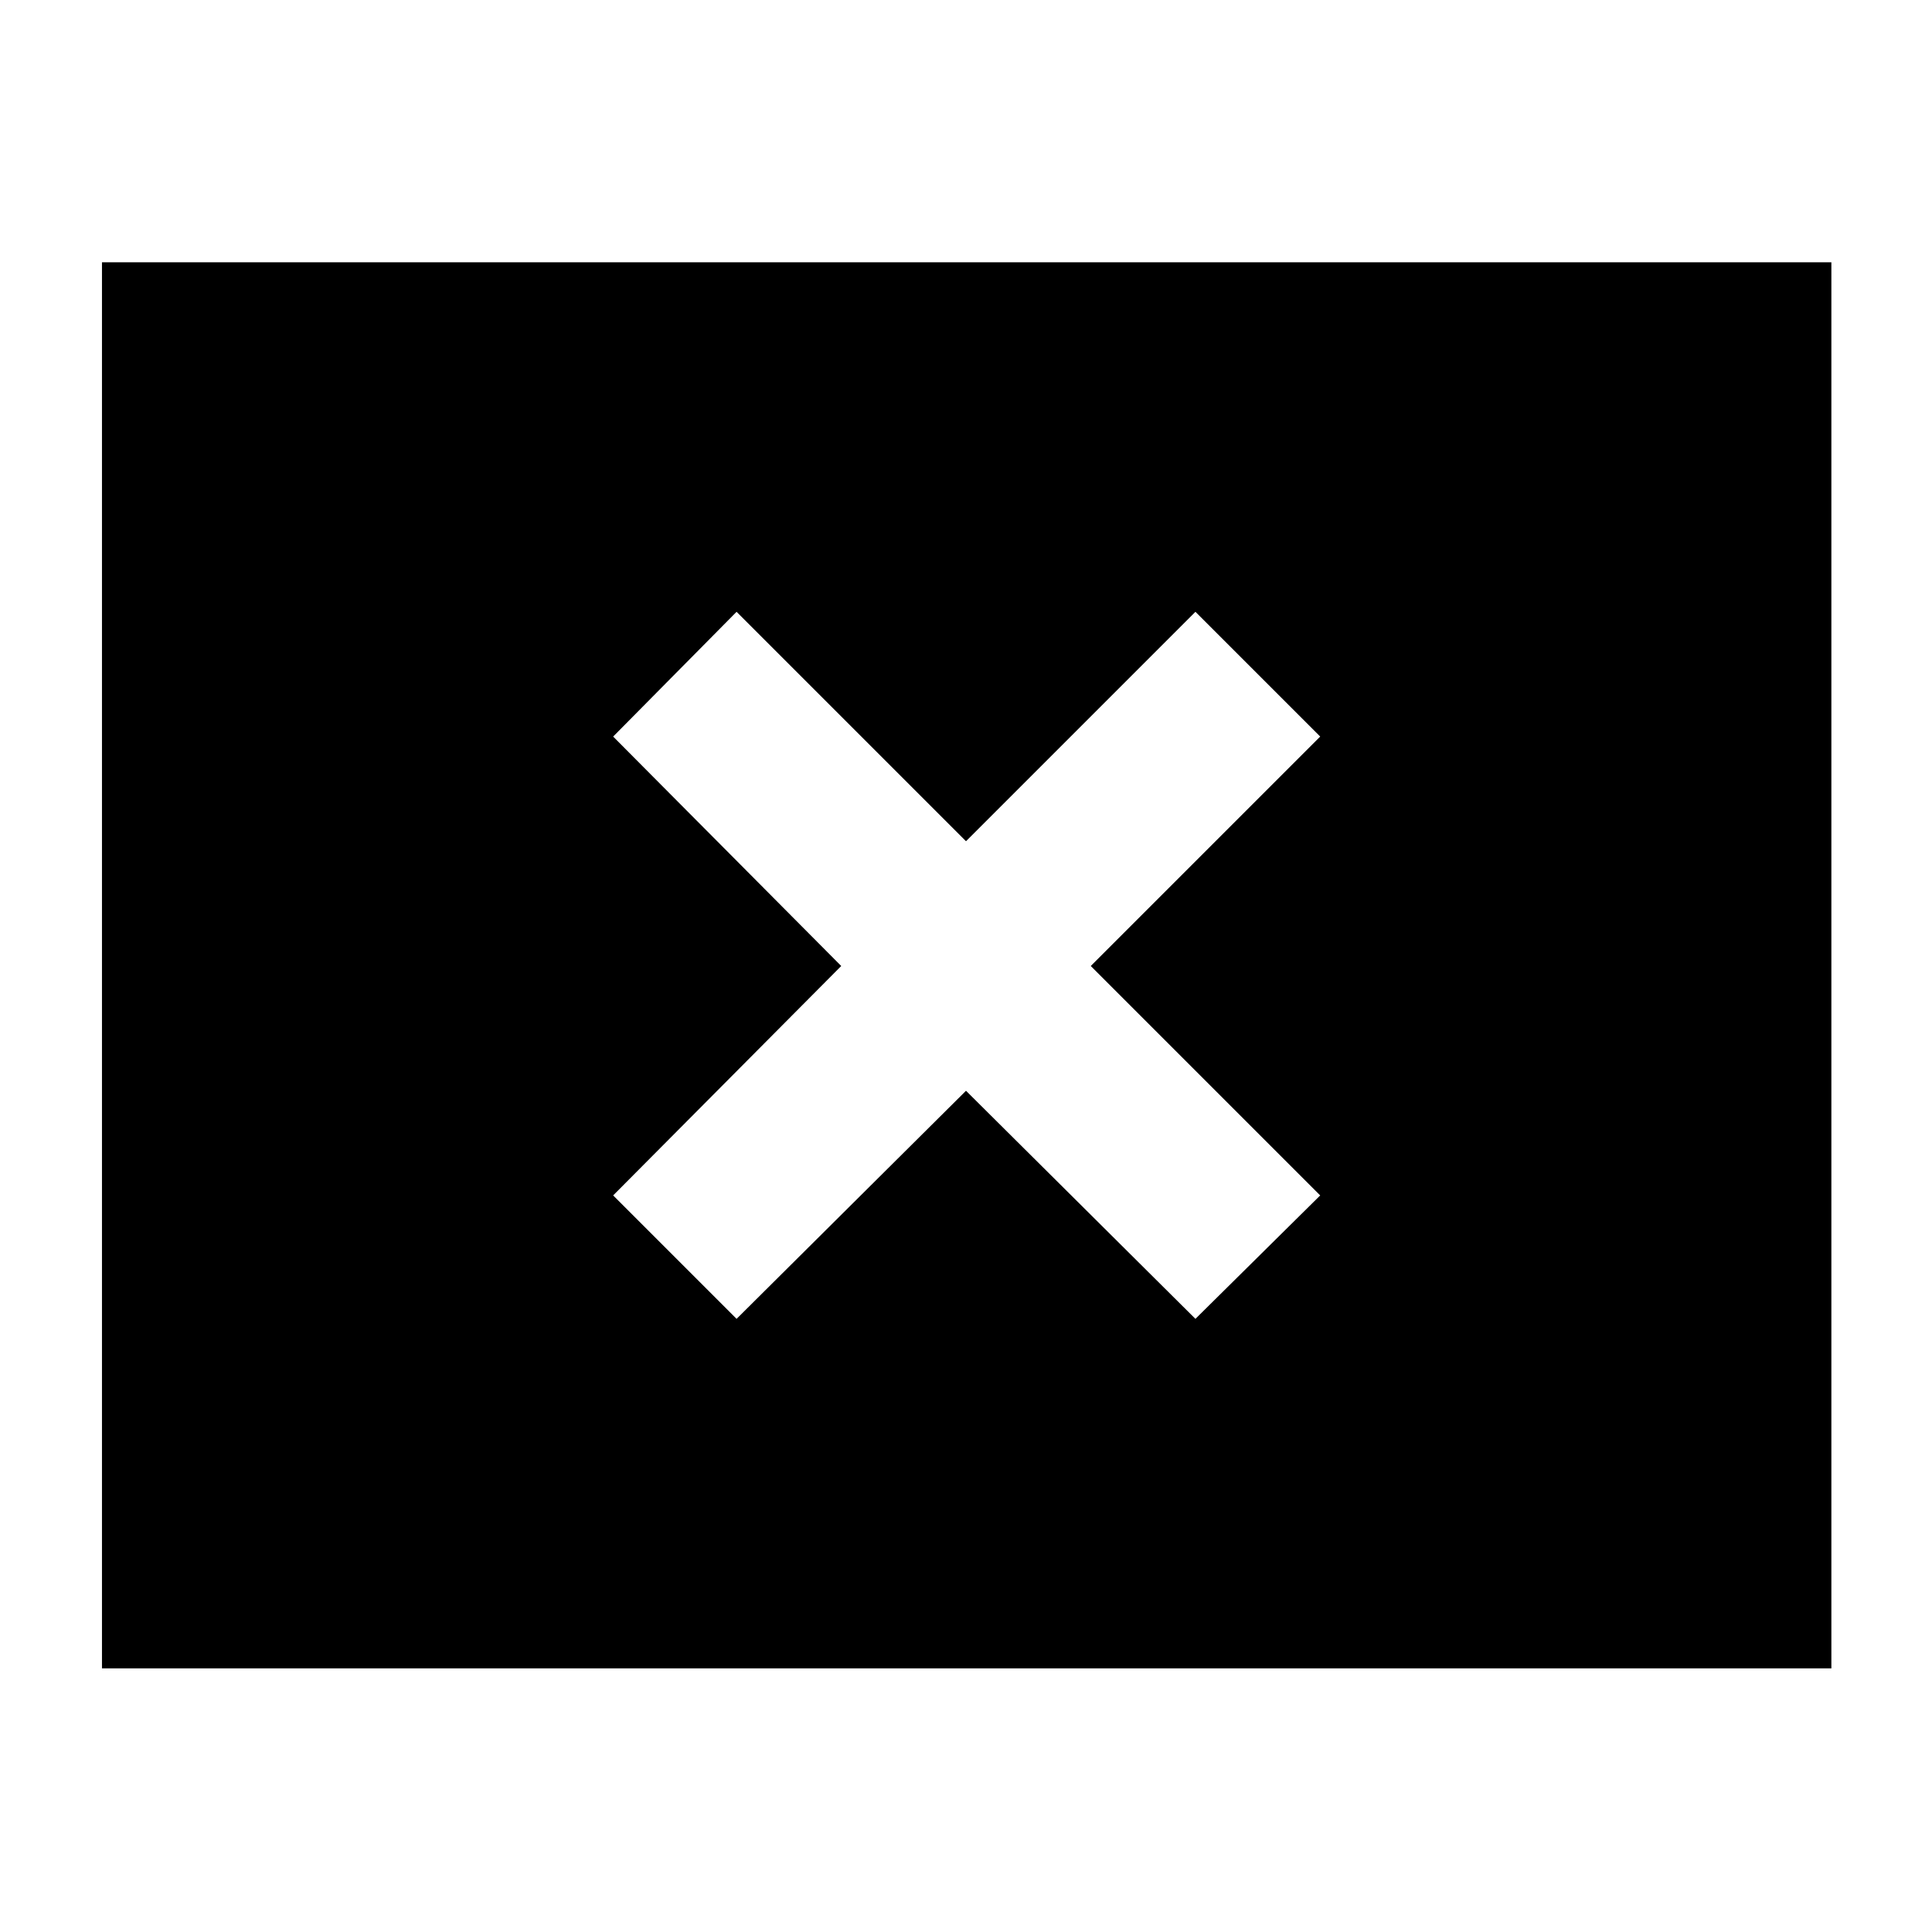 <svg xmlns="http://www.w3.org/2000/svg" height="40" viewBox="0 -960 960 960" width="40"><path d="M366-304.67 480-418l114 113.33L656-366 542-480l114-114-62-62-114 114-114-114-61.33 62L418-480 304.67-366 366-304.67ZM50.67-131v-698.67H910V-131H50.67Z"/></svg>